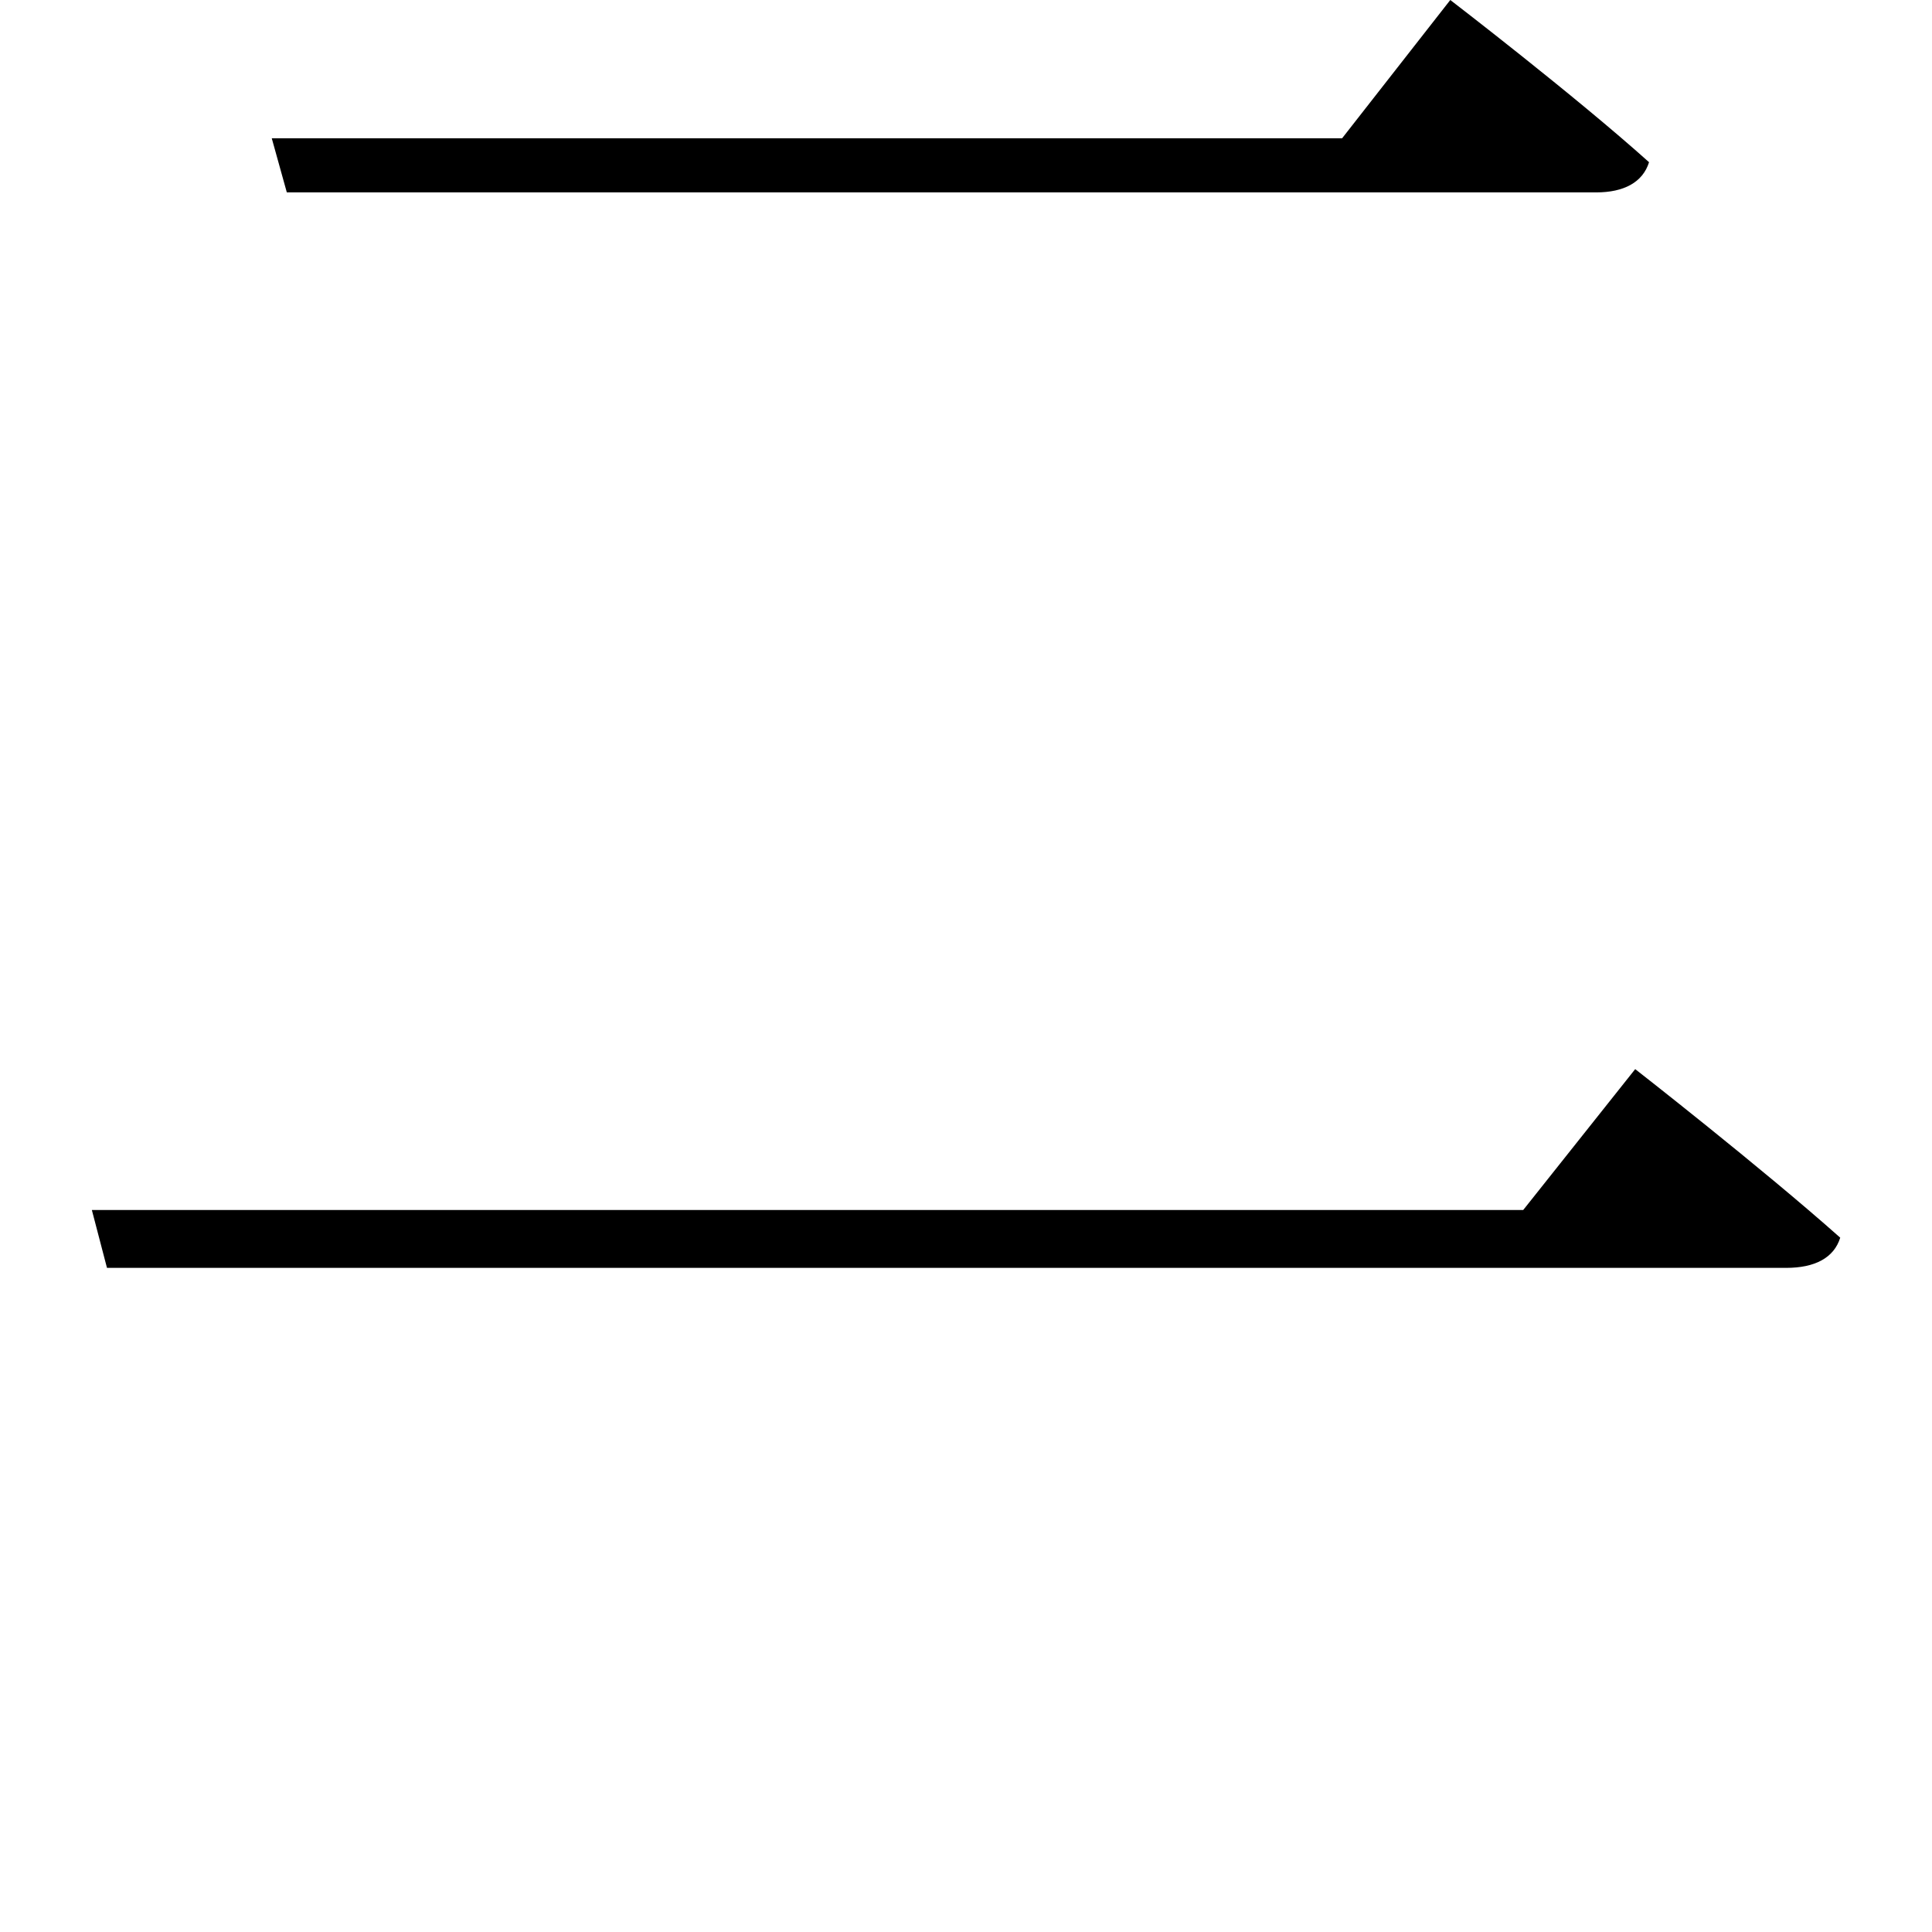 <svg height="24" viewBox="0 0 24 24" width="24" xmlns="http://www.w3.org/2000/svg">
<path d="M1.203,2.328 L1.391,1.609 L22.25,1.609 C22.609,1.609 22.844,1.734 22.922,1.984 C21.938,2.859 20.375,4.078 20.375,4.078 L18.984,2.328 Z M3.438,15.641 L3.625,14.969 L19.891,14.969 C20.234,14.969 20.469,15.094 20.547,15.344 C19.625,16.172 18.078,17.359 18.078,17.359 L16.734,15.641 Z" transform="translate(-0.062, 17.359) scale(1, -1)"/>
</svg>